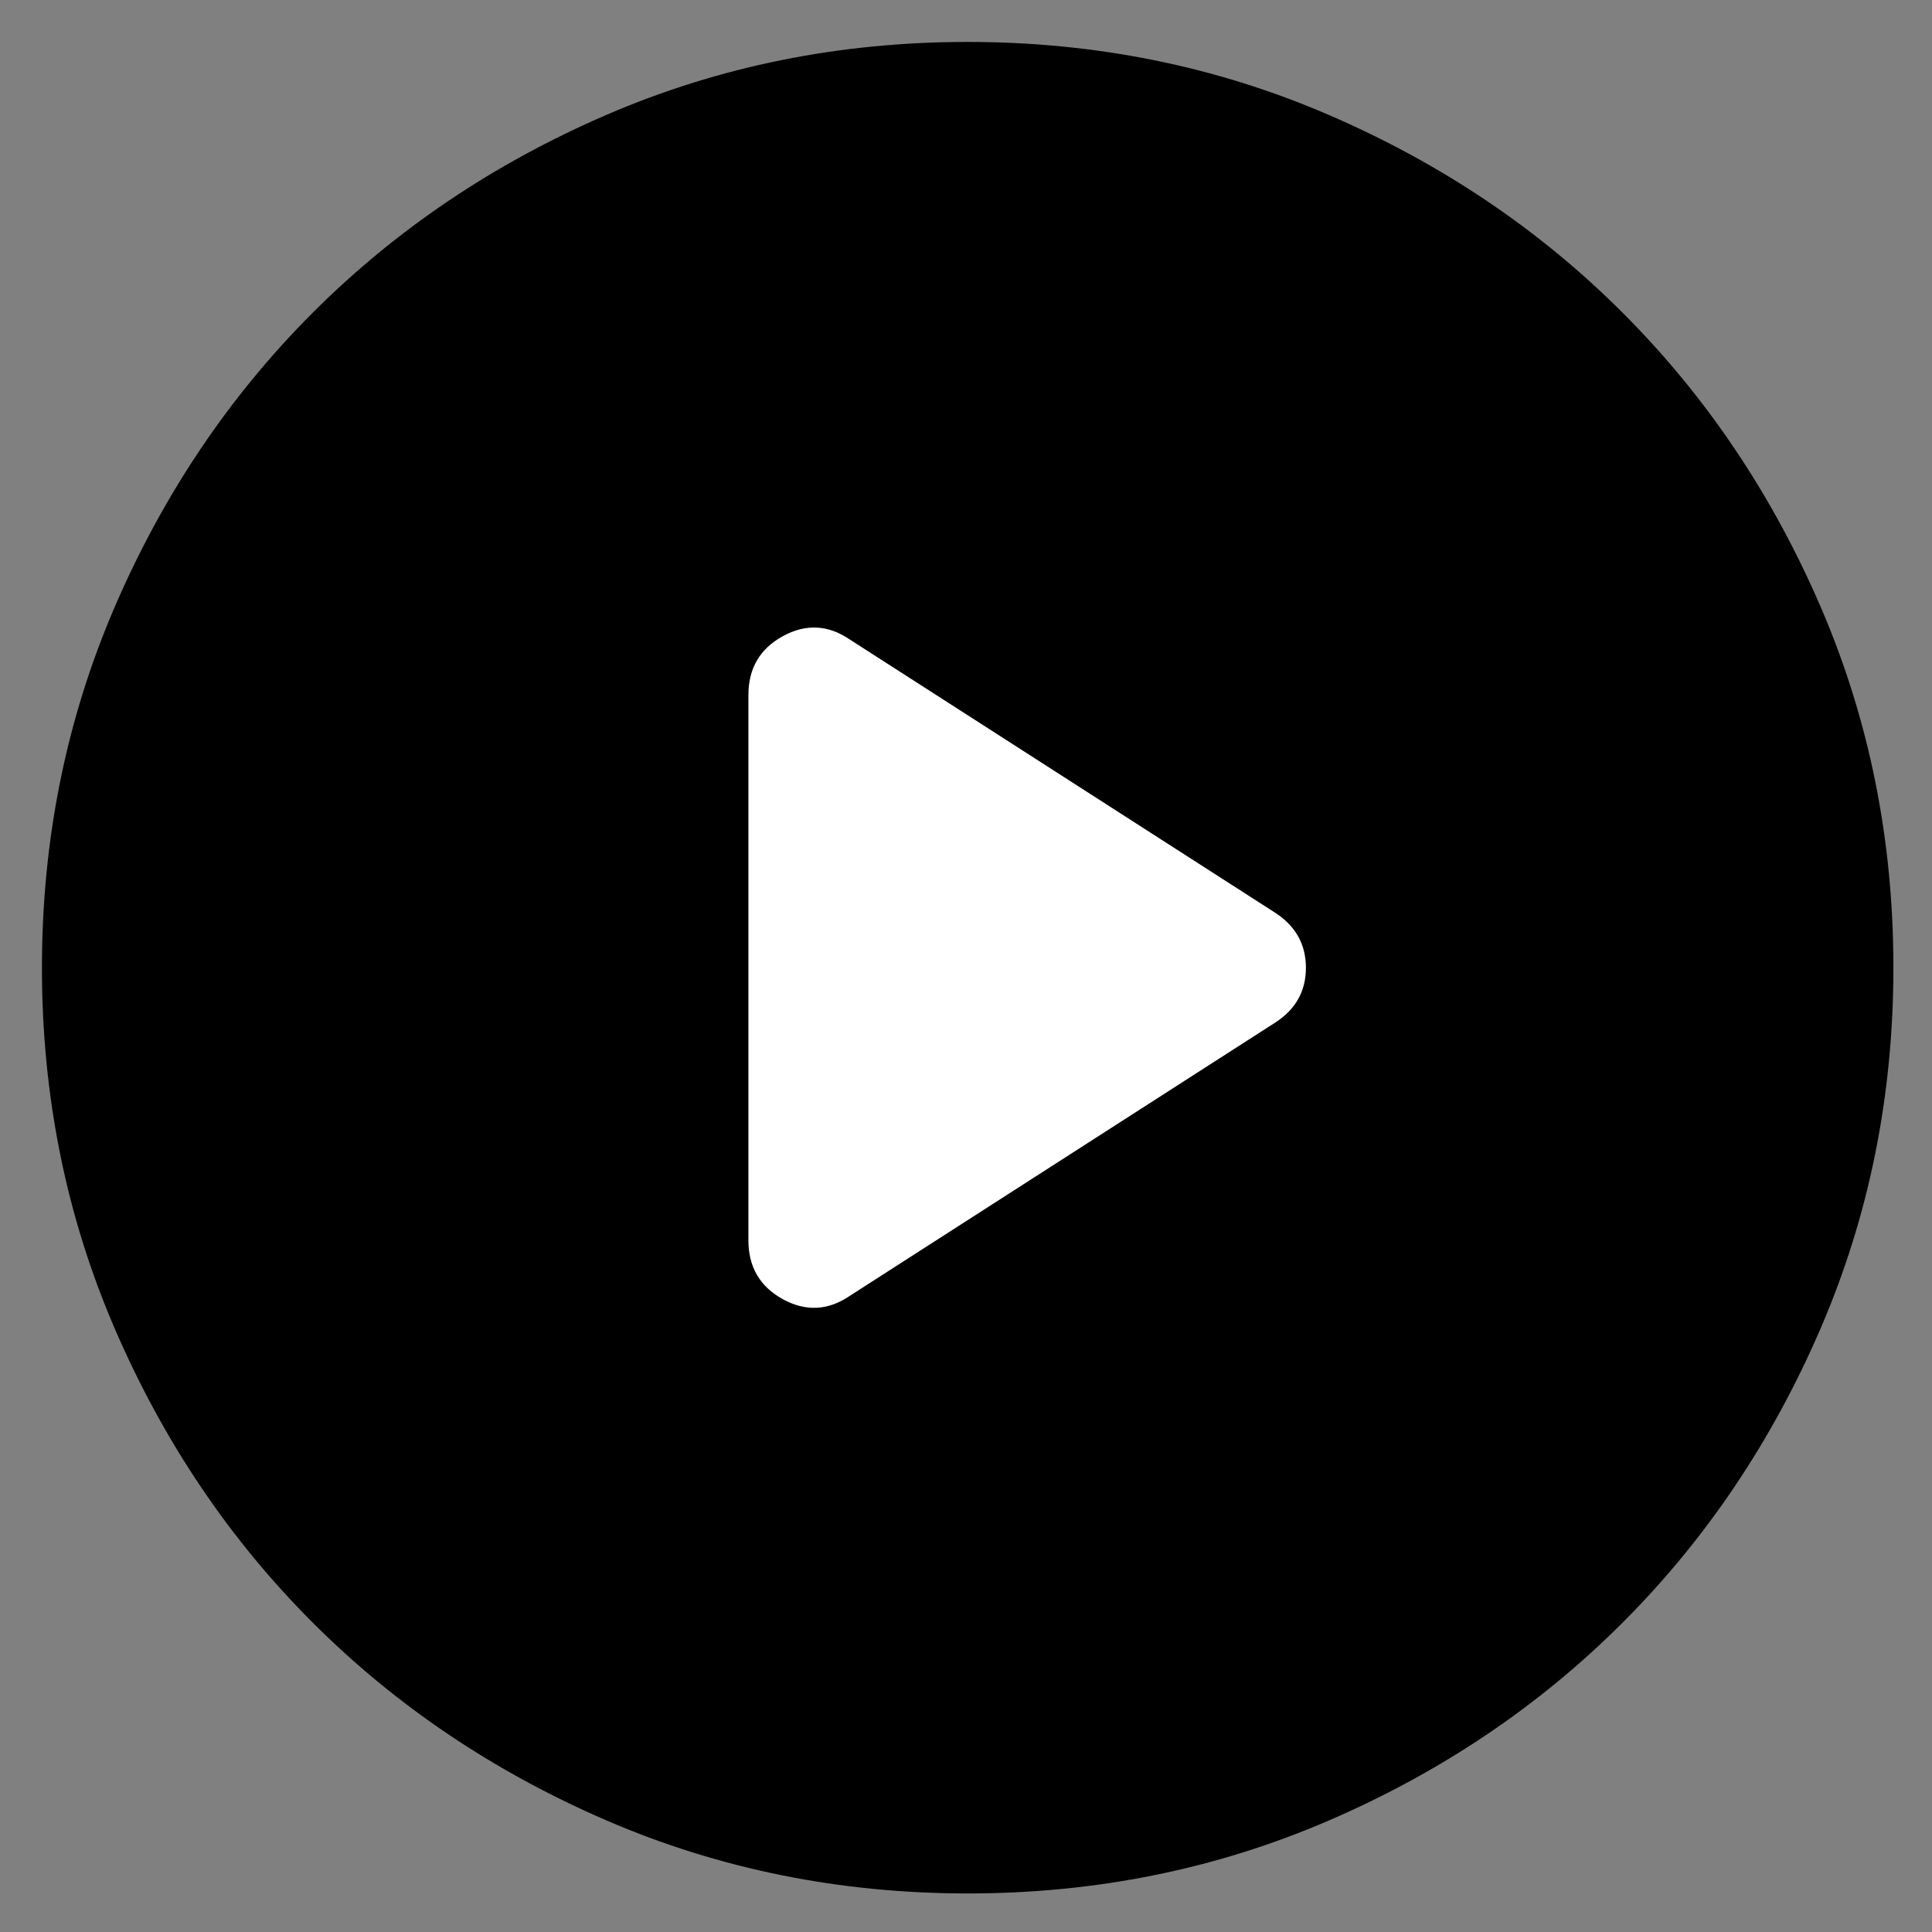<svg width="48" height="48" viewBox="0 0 48 48" fill="none" xmlns="http://www.w3.org/2000/svg">
<rect x="0" y="0" width="48" height="48" fill="#808080" stroke="none"/>
<rect x="14" y="14" width="20" height="20" fill="white"/>
<path d="M21.122 32.189L31.668 25.415C32.186 25.086 32.445 24.629 32.445 24.044C32.445 23.459 32.186 23 31.668 22.668L21.122 15.894C20.579 15.522 20.022 15.492 19.451 15.805C18.88 16.117 18.594 16.605 18.594 17.268V30.816C18.594 31.478 18.88 31.966 19.451 32.279C20.022 32.591 20.579 32.562 21.122 32.189ZM24.046 47.042C20.864 47.042 17.874 46.438 15.075 45.231C12.276 44.023 9.841 42.385 7.771 40.315C5.7 38.246 4.061 35.812 2.853 33.014C1.645 30.216 1.042 27.227 1.042 24.046C1.042 20.865 1.645 17.874 2.852 15.075C4.06 12.276 5.698 9.841 7.768 7.771C9.837 5.701 12.271 4.061 15.069 2.853C17.867 1.646 20.856 1.042 24.037 1.042C27.218 1.042 30.209 1.645 33.008 2.853C35.807 4.06 38.242 5.698 40.312 7.768C42.383 9.838 44.022 12.271 45.23 15.069C46.438 17.867 47.041 20.857 47.041 24.037C47.041 27.219 46.438 30.209 45.231 33.008C44.023 35.807 42.385 38.242 40.315 40.312C38.246 42.383 35.812 44.022 33.014 45.23C30.216 46.438 27.227 47.042 24.046 47.042Z" fill="black"/>
</svg>
